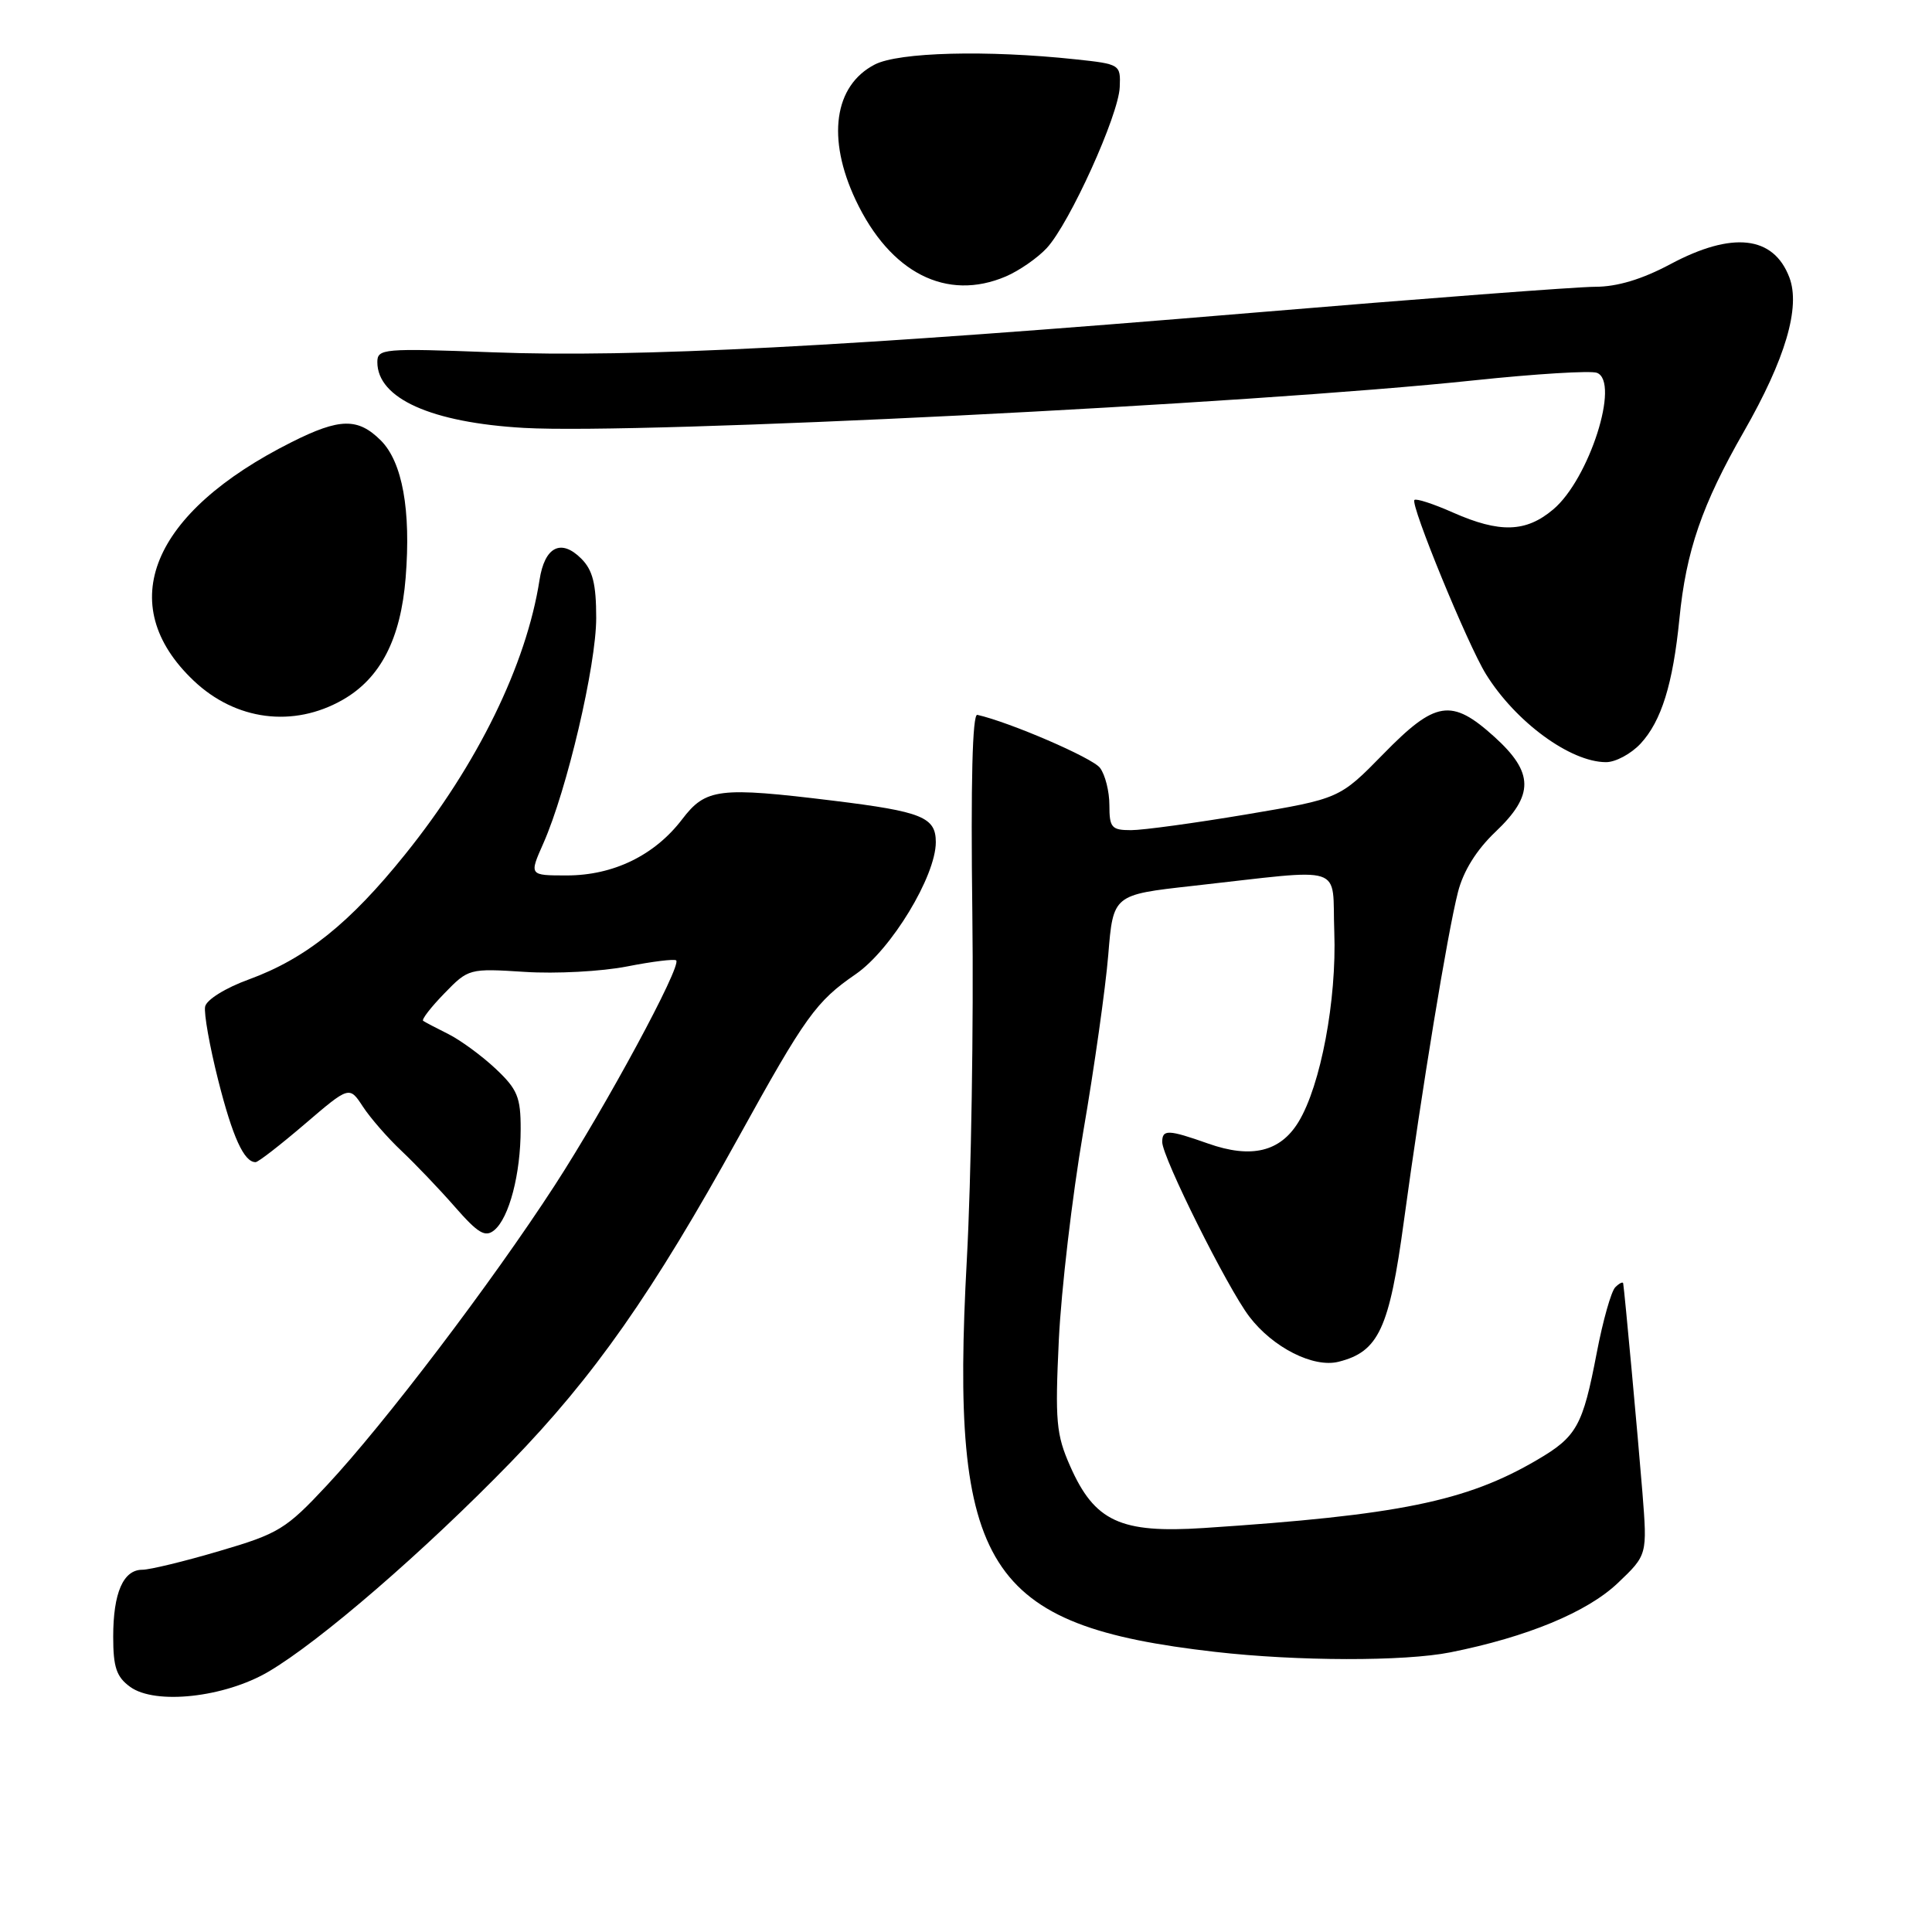 <?xml version="1.0" encoding="UTF-8" standalone="no"?>
<!DOCTYPE svg PUBLIC "-//W3C//DTD SVG 1.1//EN" "http://www.w3.org/Graphics/SVG/1.1/DTD/svg11.dtd" >
<svg xmlns="http://www.w3.org/2000/svg" xmlns:xlink="http://www.w3.org/1999/xlink" version="1.1" viewBox="0 0 256 256">
 <g >
 <path fill="currentColor"
d=" M 35.55 221.52 C 42.36 217.53 56.21 205.56 67.69 193.74 C 78.71 182.39 86.47 171.32 97.86 150.70 C 106.72 134.66 108.14 132.69 113.39 129.08 C 118.08 125.85 124.00 116.09 124.00 111.59 C 124.00 108.28 122.18 107.54 110.45 106.10 C 95.25 104.24 93.52 104.45 90.38 108.57 C 86.74 113.34 81.27 116.00 75.10 116.00 C 70.11 116.00 70.11 116.00 72.00 111.74 C 75.13 104.66 79.00 88.16 79.00 81.89 C 79.00 77.36 78.54 75.54 77.02 74.02 C 74.34 71.34 72.17 72.44 71.49 76.85 C 69.74 88.07 63.28 101.29 53.69 113.20 C 46.34 122.35 40.49 127.03 33.00 129.77 C 29.88 130.90 27.36 132.47 27.18 133.38 C 27.00 134.27 27.78 138.65 28.91 143.12 C 30.82 150.68 32.34 154.01 33.87 153.99 C 34.22 153.99 37.15 151.71 40.39 148.94 C 46.29 143.89 46.29 143.89 48.09 146.64 C 49.08 148.15 51.38 150.79 53.20 152.50 C 55.01 154.21 58.20 157.54 60.27 159.91 C 63.37 163.45 64.30 163.99 65.50 163.00 C 67.47 161.36 68.99 155.56 68.99 149.62 C 69.00 145.38 68.56 144.33 65.68 141.62 C 63.85 139.90 61.04 137.84 59.43 137.03 C 57.82 136.23 56.31 135.43 56.07 135.27 C 55.83 135.10 57.09 133.47 58.87 131.64 C 62.07 128.34 62.16 128.31 69.54 128.78 C 73.64 129.05 79.74 128.72 83.09 128.06 C 86.45 127.40 89.38 127.04 89.60 127.26 C 90.34 128.00 80.28 146.63 73.49 157.09 C 65.14 169.96 50.97 188.62 43.31 196.82 C 37.90 202.62 36.92 203.22 29.07 205.52 C 24.44 206.89 19.84 208.00 18.86 208.00 C 16.33 208.00 15.00 211.06 15.00 216.88 C 15.00 220.92 15.43 222.20 17.25 223.52 C 20.57 225.93 29.73 224.93 35.55 221.52 Z  M 192.20 218.94 C 202.36 216.91 210.30 213.62 214.36 209.77 C 218.28 206.04 218.28 206.04 217.63 197.77 C 217.03 190.32 215.27 171.17 215.08 170.05 C 215.04 169.80 214.56 170.04 214.03 170.57 C 213.49 171.11 212.39 175.01 211.58 179.24 C 209.72 188.96 208.94 190.37 203.65 193.46 C 194.30 198.94 185.36 200.77 159.50 202.47 C 148.46 203.19 145.04 201.61 141.80 194.27 C 139.95 190.09 139.79 188.31 140.30 177.55 C 140.62 170.92 142.07 158.53 143.53 150.00 C 145.00 141.47 146.49 130.91 146.85 126.53 C 147.50 118.56 147.50 118.56 158.00 117.39 C 178.71 115.09 176.46 114.36 176.80 123.49 C 177.13 132.50 175.00 143.83 172.06 148.66 C 169.64 152.63 165.81 153.55 160.09 151.53 C 154.79 149.66 154.00 149.63 154.00 151.32 C 154.00 153.33 162.65 170.68 165.55 174.47 C 168.67 178.56 174.04 181.28 177.37 180.44 C 182.68 179.11 184.09 176.07 186.02 161.82 C 188.38 144.45 191.80 123.62 193.19 118.20 C 193.90 115.41 195.65 112.61 198.14 110.24 C 203.30 105.35 203.27 102.38 198.00 97.62 C 192.33 92.50 190.21 92.83 183.29 99.92 C 177.50 105.83 177.50 105.83 165.12 107.92 C 158.32 109.06 151.46 110.00 149.87 110.00 C 147.29 110.00 147.00 109.67 147.00 106.69 C 147.00 104.87 146.44 102.64 145.75 101.74 C 144.74 100.41 133.79 95.69 129.50 94.72 C 128.85 94.58 128.62 103.68 128.84 121.00 C 129.02 135.57 128.69 156.23 128.11 166.90 C 125.87 207.92 130.59 215.40 161.00 218.88 C 171.91 220.13 186.11 220.16 192.20 218.94 Z  M 217.38 98.54 C 220.15 95.55 221.67 90.64 222.53 82.00 C 223.41 73.01 225.52 66.88 231.07 57.19 C 236.57 47.58 238.60 40.71 237.10 36.76 C 235.00 31.23 229.55 30.62 221.34 35.00 C 217.58 37.01 214.28 38.00 211.38 38.00 C 208.99 38.00 188.47 39.56 165.77 41.46 C 112.19 45.95 84.08 47.41 65.25 46.68 C 50.79 46.13 50.00 46.20 50.00 47.98 C 50.00 52.79 57.14 56.00 69.44 56.70 C 84.88 57.58 165.88 53.53 195.30 50.40 C 203.45 49.54 210.78 49.09 211.60 49.40 C 214.70 50.59 210.57 63.50 205.81 67.50 C 202.20 70.55 198.73 70.65 192.54 67.92 C 189.95 66.77 187.65 66.02 187.42 66.25 C 186.84 66.83 194.47 85.41 196.89 89.32 C 200.81 95.65 208.07 100.98 212.80 100.99 C 214.06 101.00 216.12 99.89 217.38 98.54 Z  M 45.41 92.73 C 50.41 89.88 53.10 84.67 53.75 76.56 C 54.47 67.60 53.32 61.23 50.47 58.37 C 47.43 55.34 45.02 55.38 38.65 58.58 C 20.01 67.93 15.01 80.09 25.66 90.19 C 31.23 95.48 38.88 96.46 45.41 92.73 Z  M 133.28 36.63 C 135.05 35.87 137.49 34.18 138.71 32.86 C 141.74 29.57 148.22 15.27 148.37 11.55 C 148.50 8.54 148.42 8.49 142.50 7.86 C 130.80 6.61 119.07 6.91 115.91 8.55 C 110.51 11.34 109.53 18.33 113.38 26.50 C 117.94 36.16 125.43 39.98 133.28 36.63 Z "/>
</g>
</svg>